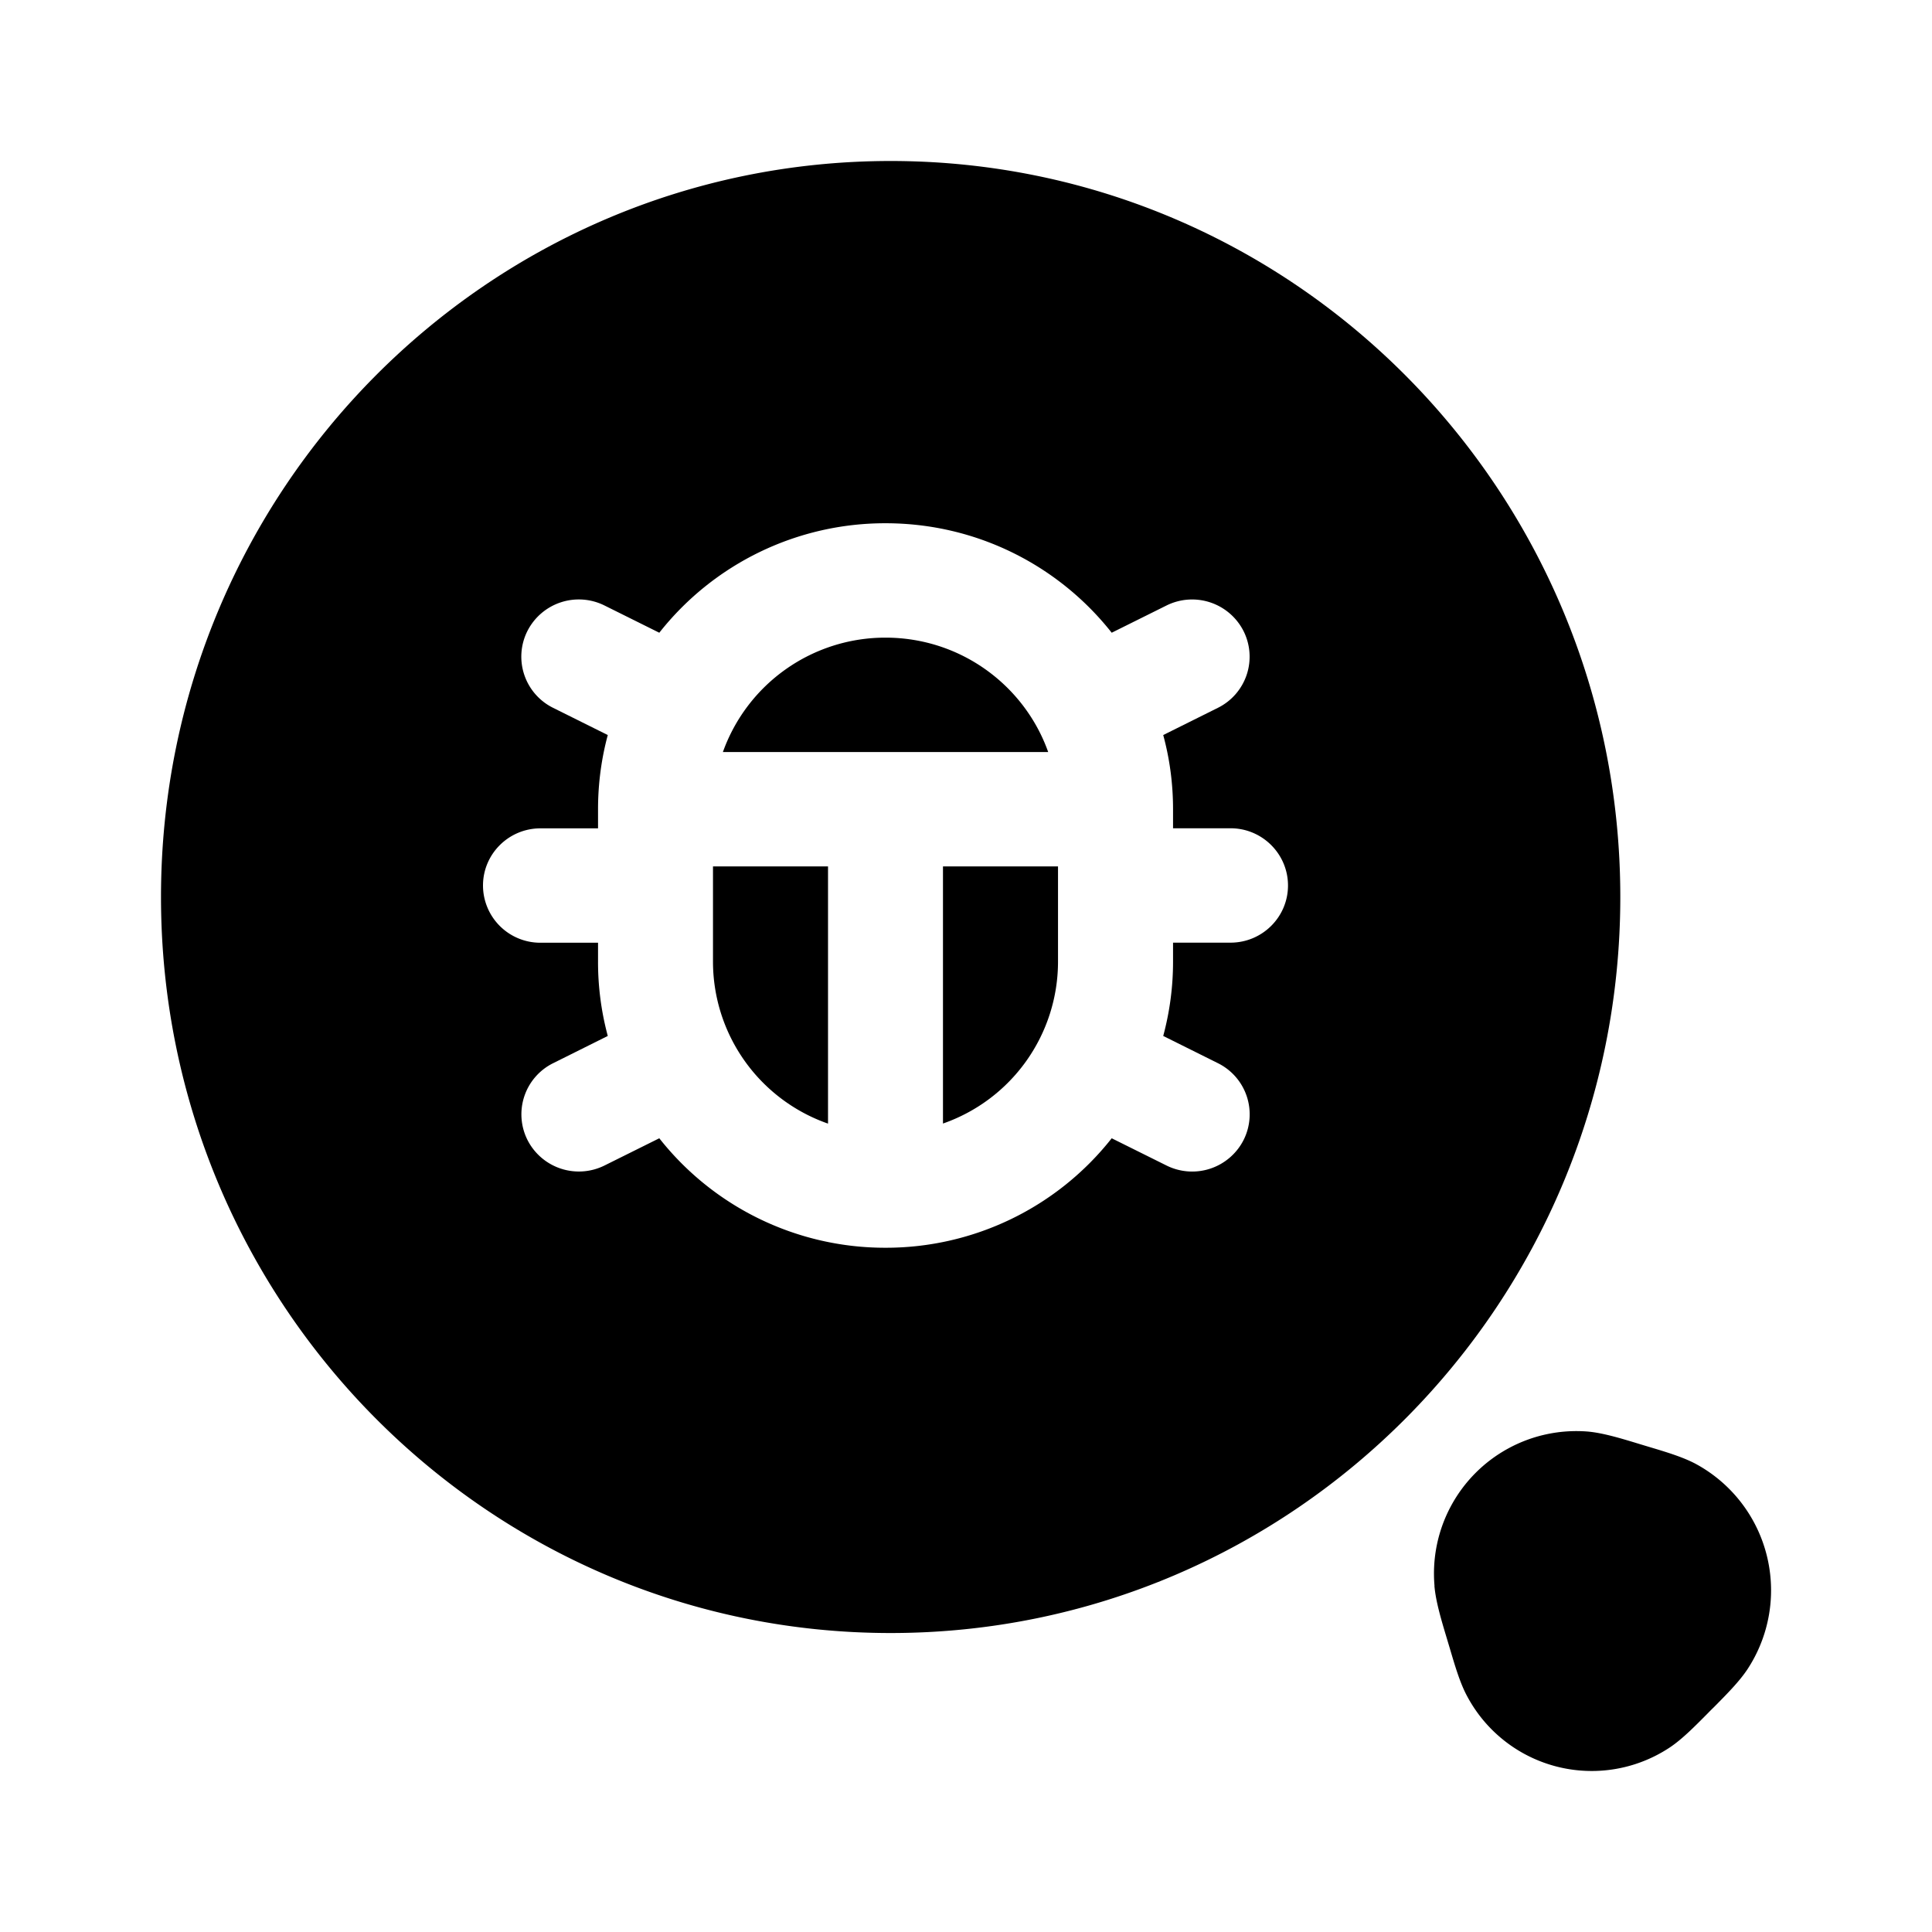 <svg xmlns="http://www.w3.org/2000/svg" width="1em" height="1em" viewBox="0 0 24 24"><path fill="currentColor" fill-rule="evenodd" d="M17.82 19.7a1.769 1.769 0 0 1 1.9-1.917c.189.016.414.084.643.154l.066.02l.06.018c.211.063.42.126.58.212a1.786 1.786 0 0 1 .638 2.55c-.1.151-.255.307-.41.464l-.045.044l-.044.045c-.156.157-.31.313-.46.414a1.754 1.754 0 0 1-2.528-.643c-.085-.16-.147-.372-.21-.585l-.018-.06l-.02-.067c-.07-.232-.137-.459-.153-.648m2.309-8.558c0 5.05-4.058 9.143-9.064 9.143S2 16.192 2 11.143C2 6.093 6.058 2 11.064 2s9.064 4.093 9.064 9.143M8.19 7.86A3.572 3.572 0 0 1 11 6.5c1.14 0 2.157.532 2.81 1.36l.68-.338a.716.716 0 0 1 .958.318a.709.709 0 0 1-.319.953l-.679.338c.08.294.122.603.122.922v.236h.714c.394 0 .714.319.714.711c0 .392-.32.71-.714.71h-.714v.237c0 .32-.043.628-.122.922l.679.338a.709.709 0 0 1 .32.953a.716.716 0 0 1-.959.318l-.68-.338A3.572 3.572 0 0 1 11 15.5a3.572 3.572 0 0 1-2.81-1.36l-.68.338a.716.716 0 0 1-.958-.318a.709.709 0 0 1 .32-.953l.678-.338a3.54 3.54 0 0 1-.121-.922v-.236h-.715A.712.712 0 0 1 6 11c0-.392.32-.71.714-.71h.715v-.237c0-.32.042-.628.121-.922l-.679-.338a.709.709 0 0 1-.32-.953a.716.716 0 0 1 .959-.318z" clip-rule="evenodd"/><path fill="currentColor" d="M11.714 13.958v-3.195h1.429v1.184a2.13 2.13 0 0 1-1.429 2.01m-2.857-2.01v-1.184h1.429v3.195a2.133 2.133 0 0 1-1.429-2.01m.123-2.606A2.143 2.143 0 0 1 11 7.921c.933 0 1.727.593 2.021 1.421z"/></svg>